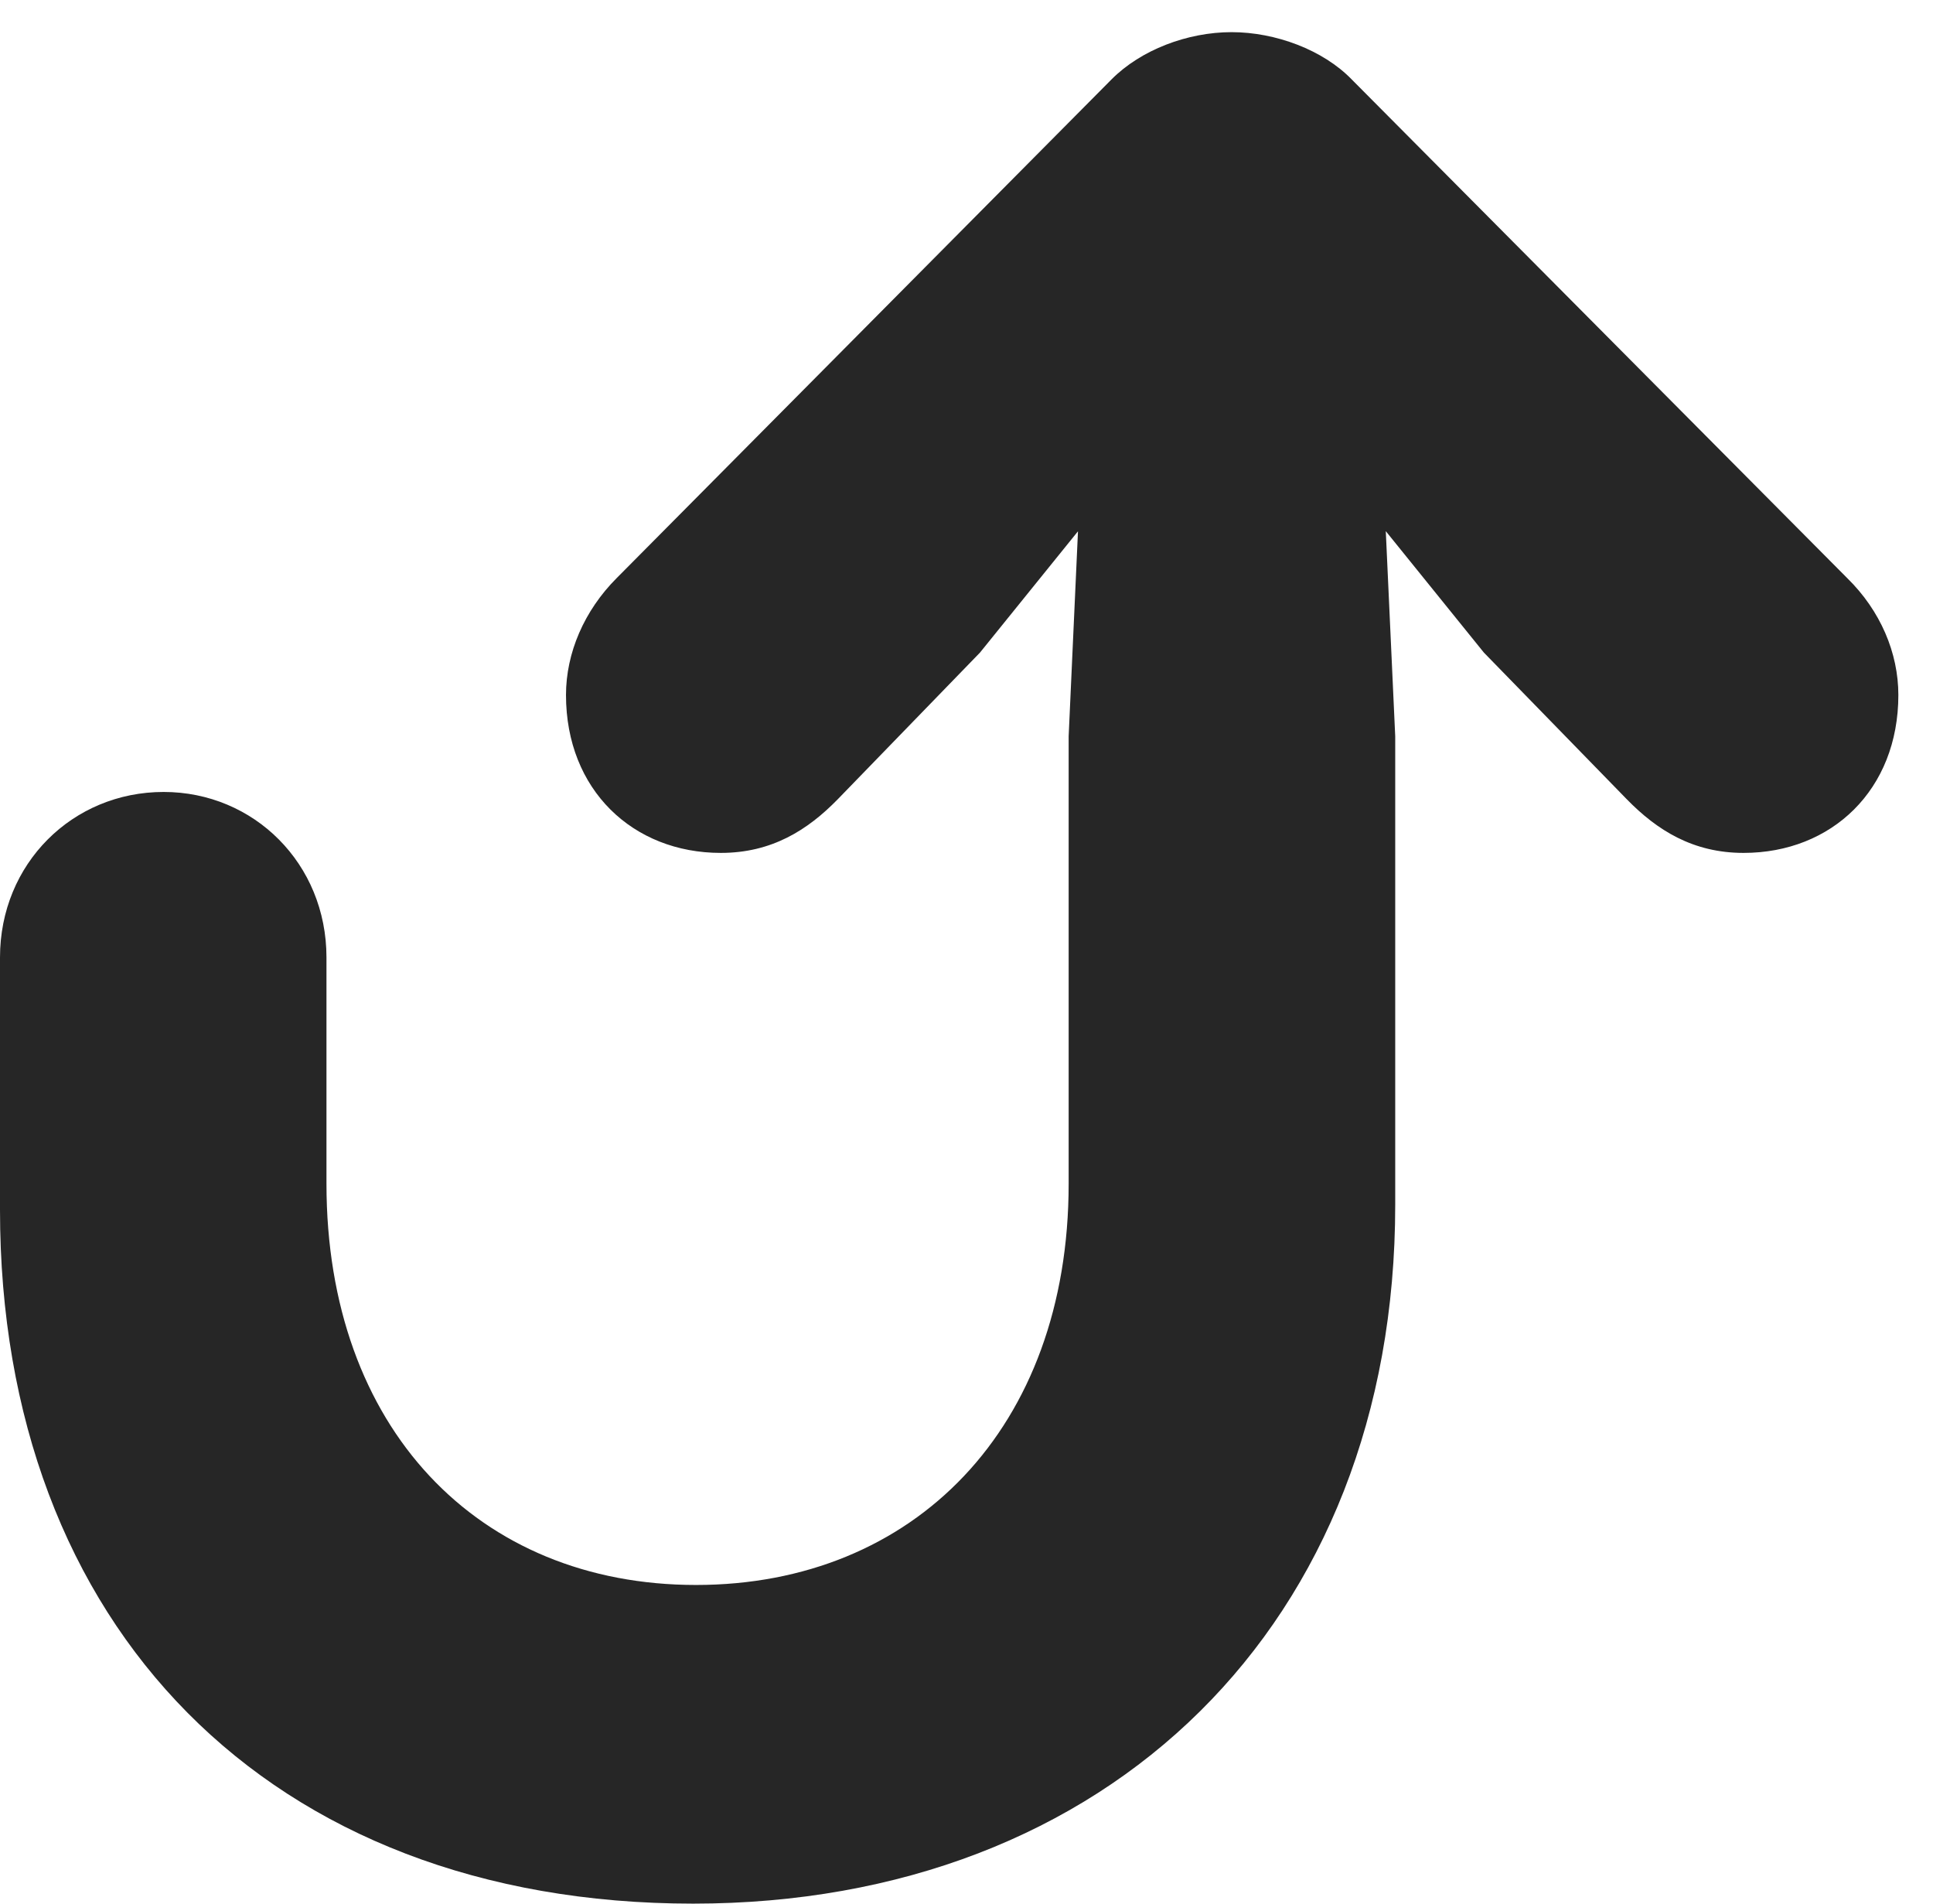 <?xml version="1.0" encoding="UTF-8"?>
<!--Generator: Apple Native CoreSVG 326-->
<!DOCTYPE svg PUBLIC "-//W3C//DTD SVG 1.1//EN" "http://www.w3.org/Graphics/SVG/1.1/DTD/svg11.dtd">
<svg version="1.1" xmlns="http://www.w3.org/2000/svg" xmlns:xlink="http://www.w3.org/1999/xlink"
       viewBox="0 0 20.143 19.833">
       <g>
              <rect height="19.833" opacity="0" width="20.143" x="0" y="0" />
              <path d="M7.223 19.833C11.552 19.833 14.539 16.918 14.539 12.552L14.539 7.671L14.35 3.562L13.43 4.283L15.463 6.799L16.954 8.329C17.267 8.649 17.641 8.886 18.169 8.886C19.087 8.886 19.782 8.229 19.782 7.241C19.782 6.802 19.595 6.362 19.25 6.024L14.085 0.827C13.787 0.52 13.292 0.335 12.834 0.335C12.373 0.335 11.888 0.52 11.583 0.827L6.425 6.024C6.088 6.362 5.898 6.802 5.898 7.241C5.898 8.229 6.595 8.886 7.511 8.886C8.041 8.886 8.415 8.649 8.728 8.329L10.212 6.799L12.245 4.283L11.323 3.562L11.136 7.671L11.136 12.333C11.136 14.88 9.522 16.513 7.253 16.513C4.984 16.513 3.402 14.88 3.402 12.333L3.402 9.975C3.402 8.998 2.646 8.251 1.705 8.251C0.756 8.251 0 8.998 0 9.975L0 12.604C0 16.941 2.804 19.833 7.223 19.833Z"
                     fill="currentColor" fill-opacity="0.85" />
       </g>
</svg>